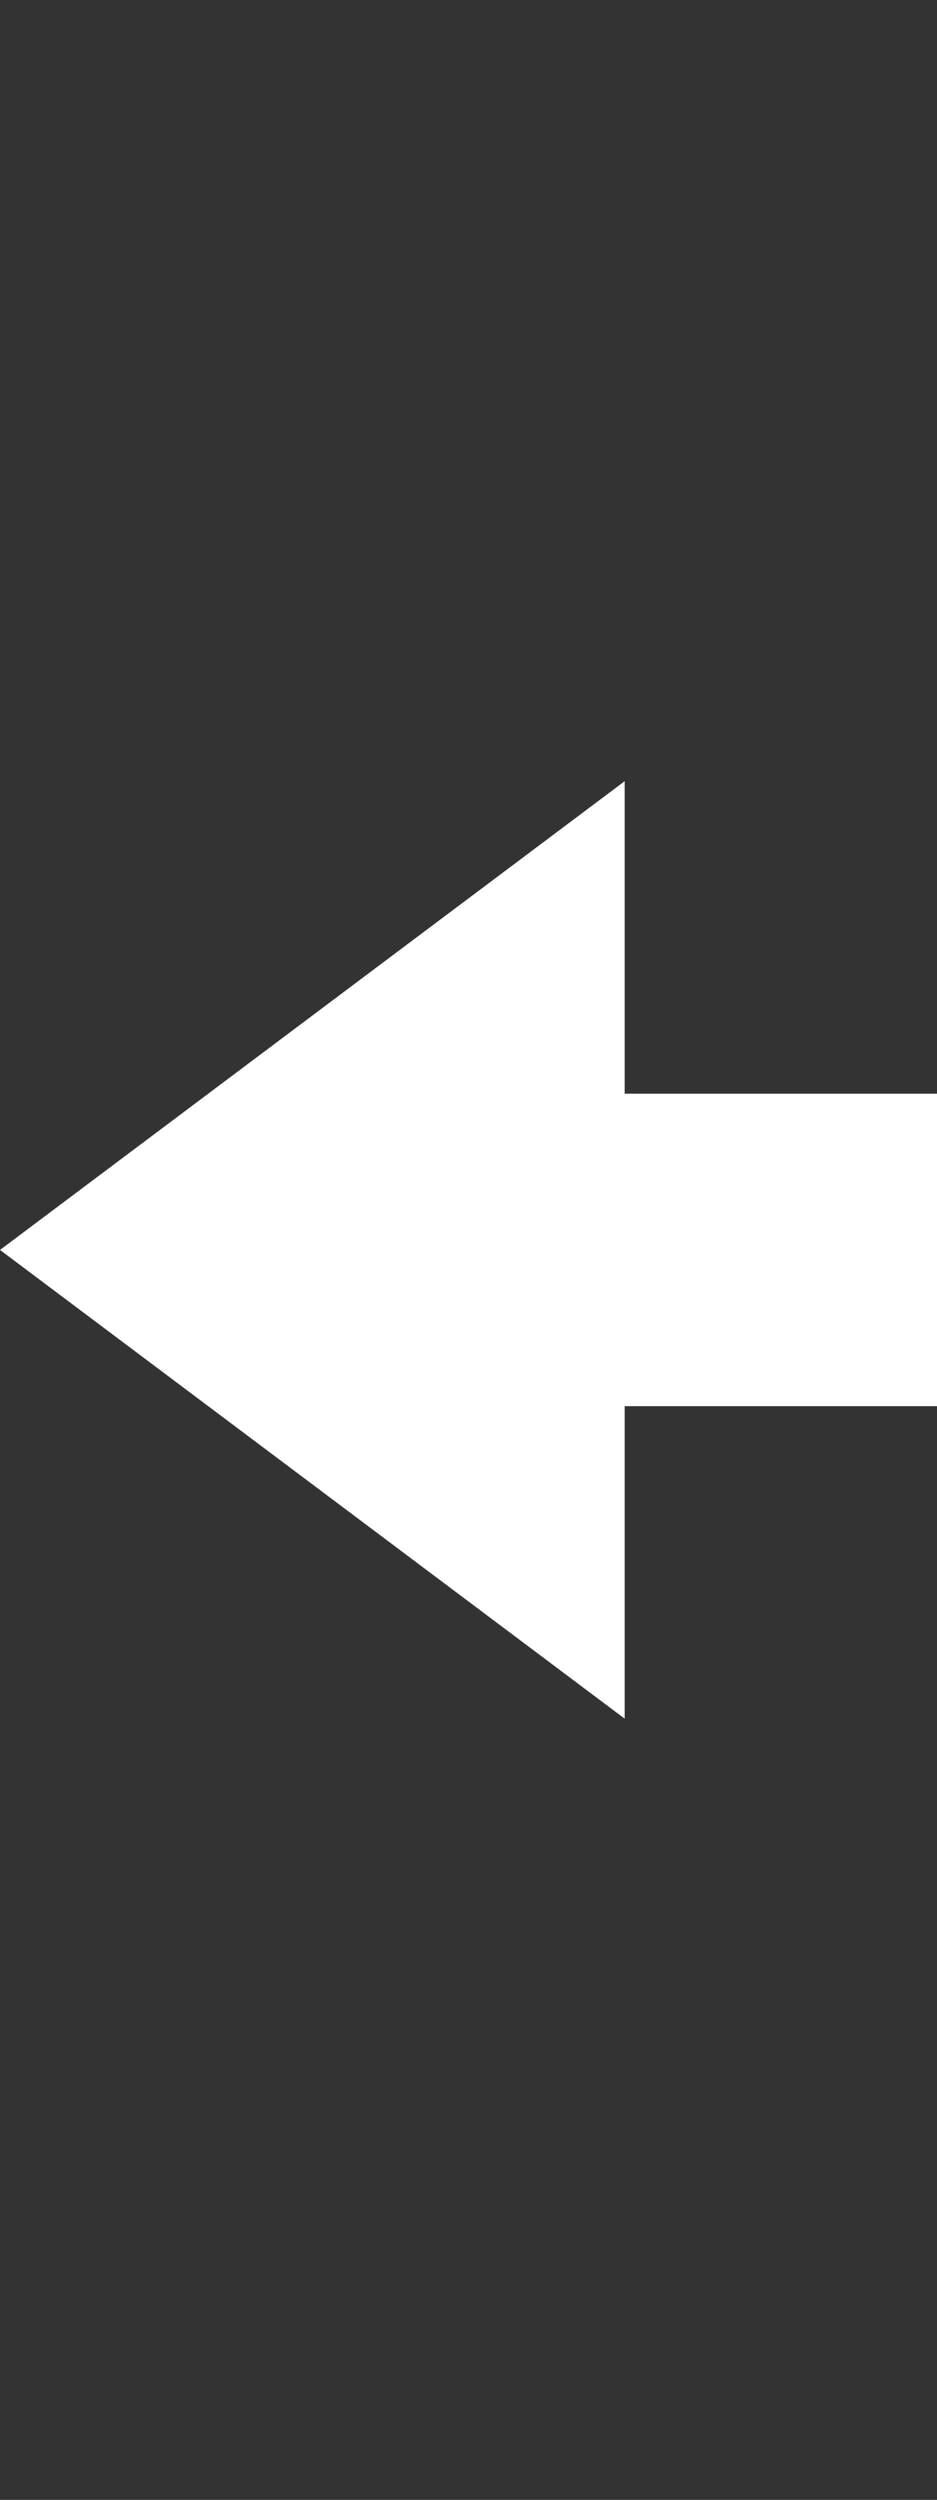 <svg xmlns="http://www.w3.org/2000/svg" width="6" height="16" viewBox="0 0 6 16"><rect x="0" y="0" width="6" height="16" fill="#333333" stroke="none"/><path fill="#FFF" fill-rule="evenodd" d="M4 7V5L0 8l4 3V9h2V7H4z"/></svg>